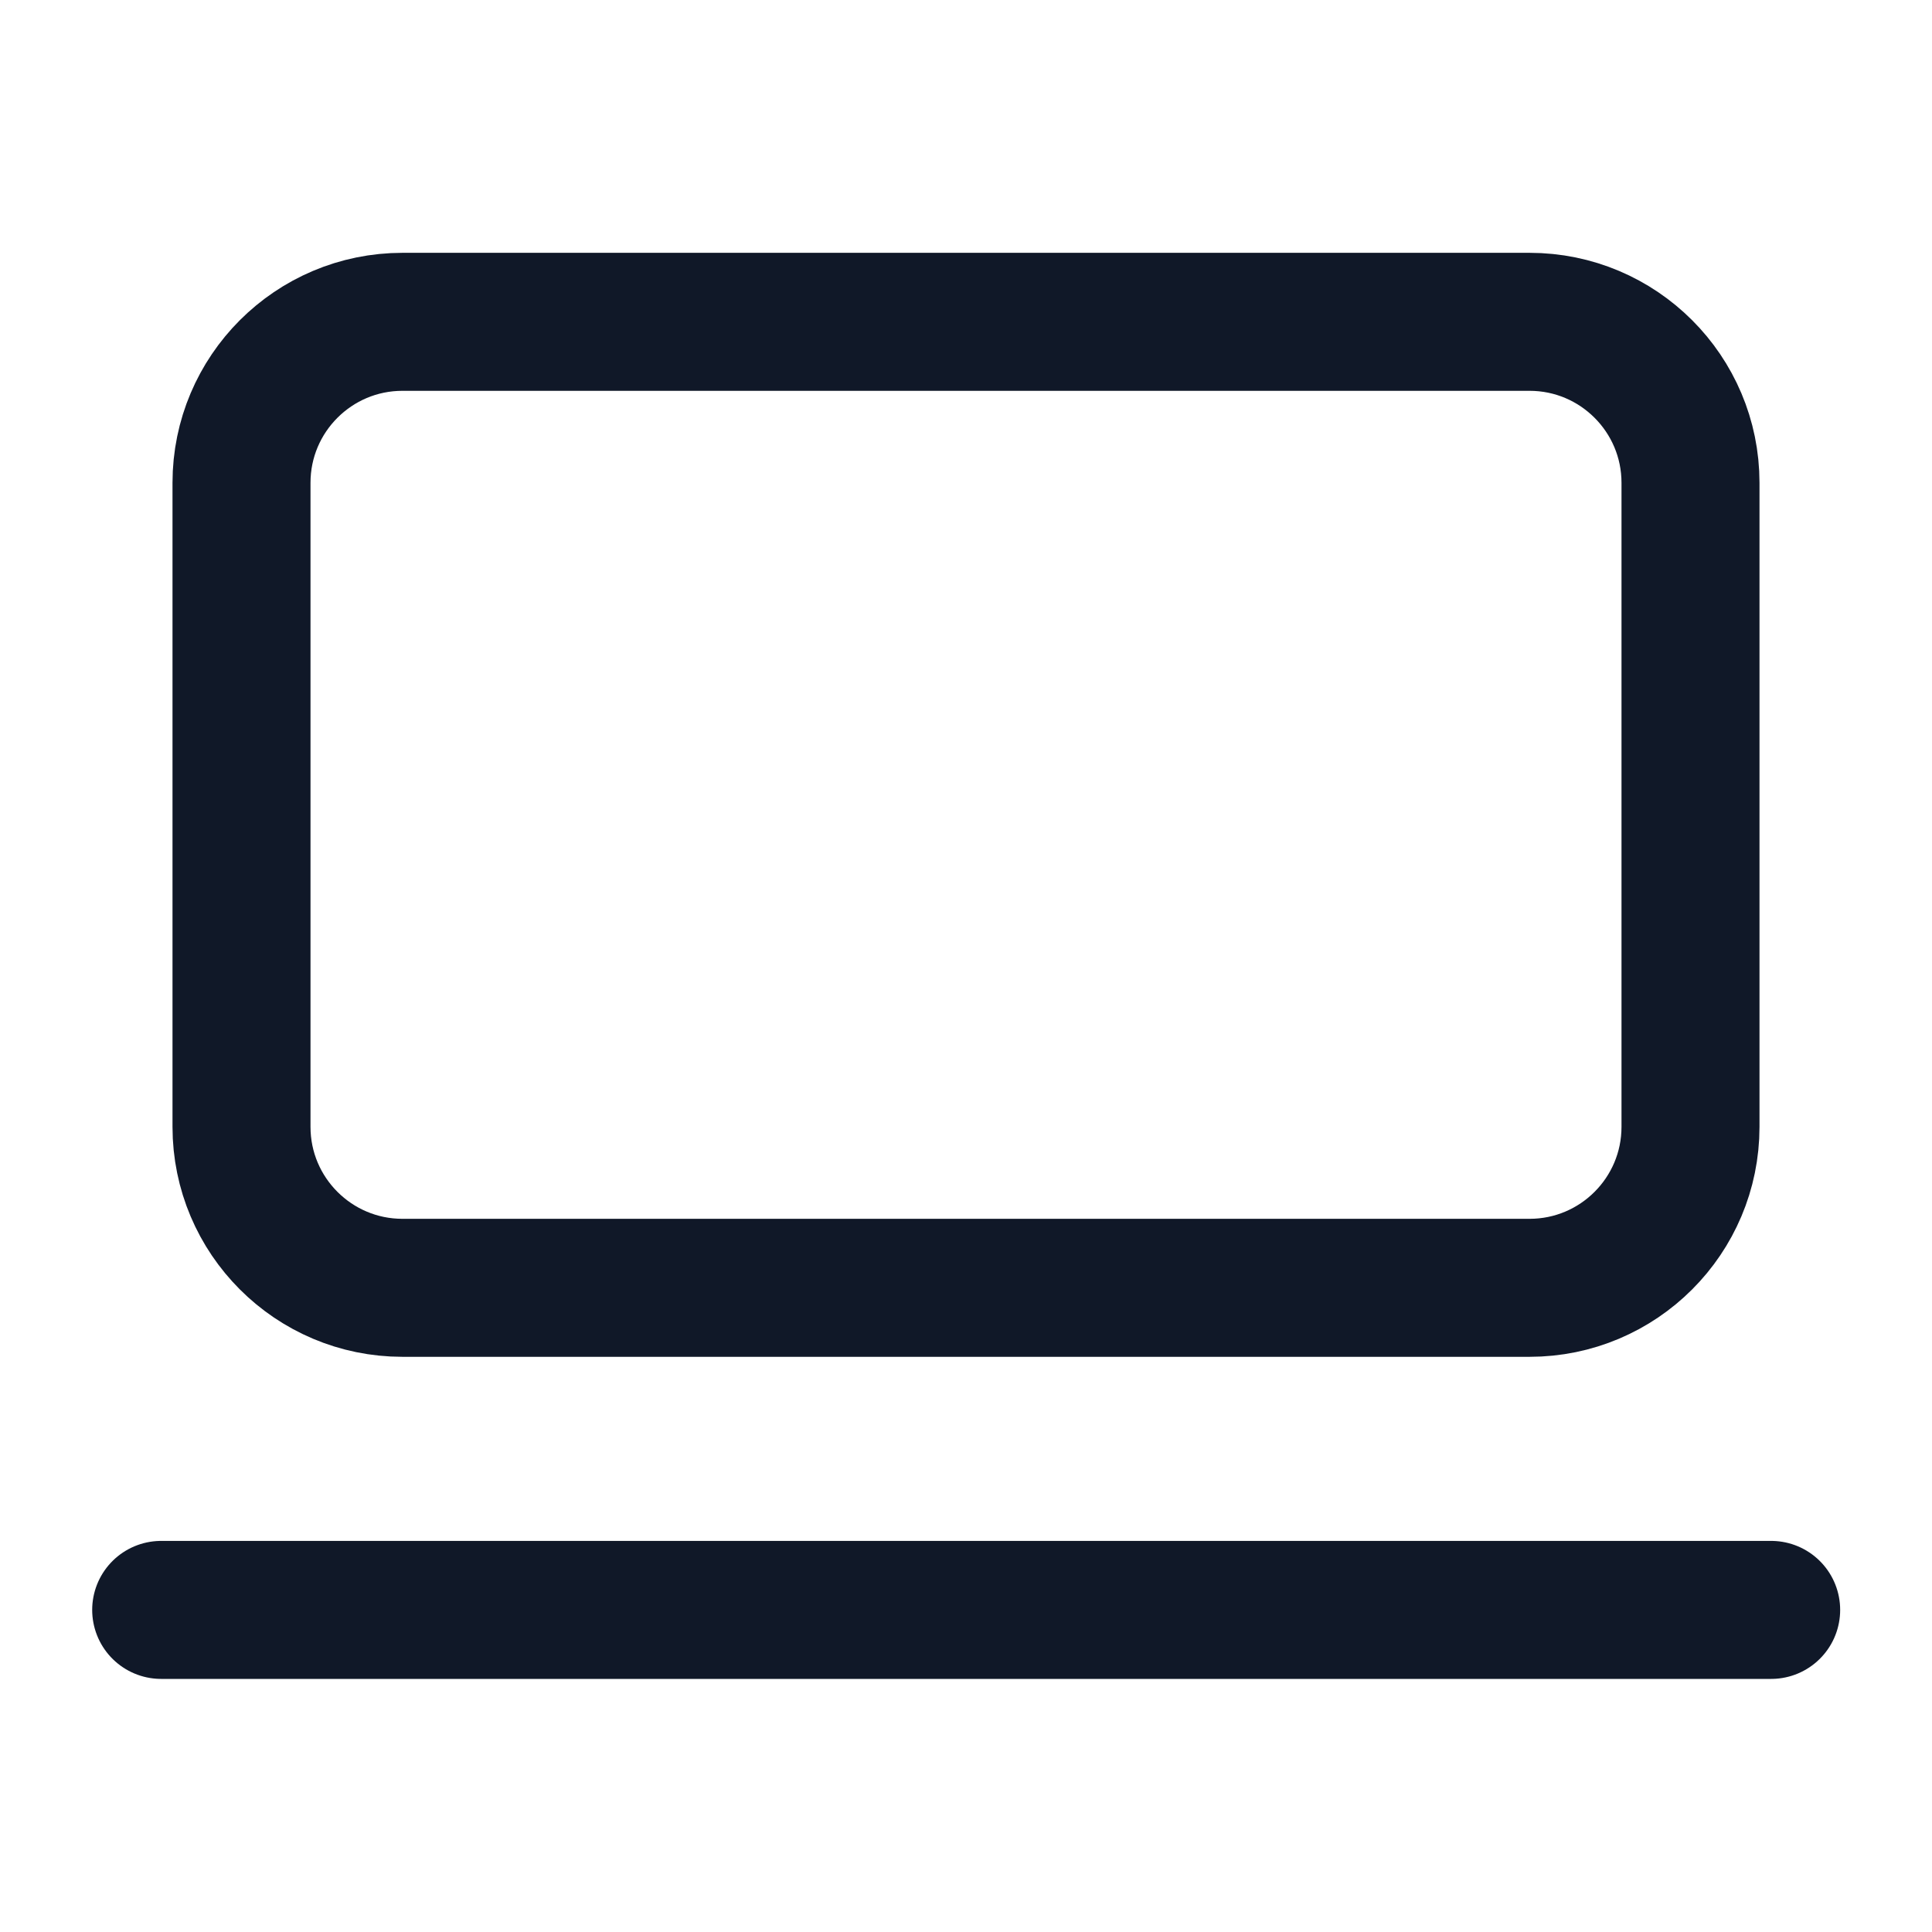 <svg width="28" height="28" viewBox="0 0 28 28" fill="none" xmlns="http://www.w3.org/2000/svg">
<path d="M22.167 4.664H5.833C4.545 4.664 3.5 5.709 3.5 6.997V16.331C3.5 17.619 4.545 18.664 5.833 18.664H22.167C23.455 18.664 24.5 17.619 24.5 16.331V6.997C24.5 5.709 23.455 4.664 22.167 4.664Z" stroke="#101828" stroke-width="2" stroke-linecap="round" stroke-linejoin="round"/>
<path d="M2.336 23.332H25.669" stroke="#101828" stroke-width="2" stroke-linecap="round" stroke-linejoin="round"/>
</svg>
